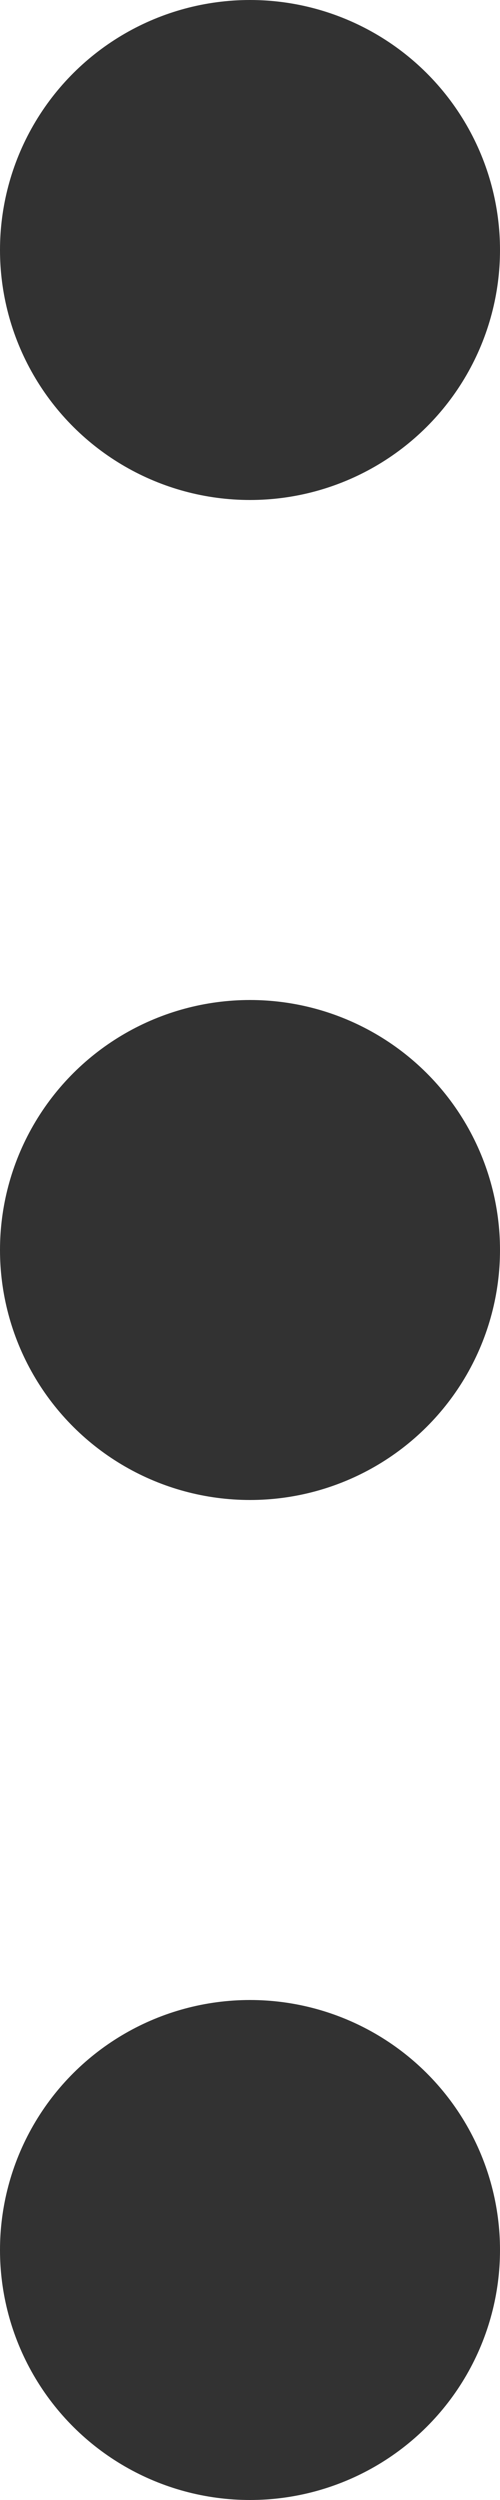 <svg xmlns="http://www.w3.org/2000/svg" width="4" height="20" viewBox="0 0 4 20"><defs><style>.a{fill:#323232;}</style></defs><g transform="translate(4) rotate(90)"><circle class="a" cx="2" cy="2" r="2" transform="translate(16)"/><circle class="a" cx="2" cy="2" r="2"/><circle class="a" cx="2" cy="2" r="2" transform="translate(8)"/></g></svg>